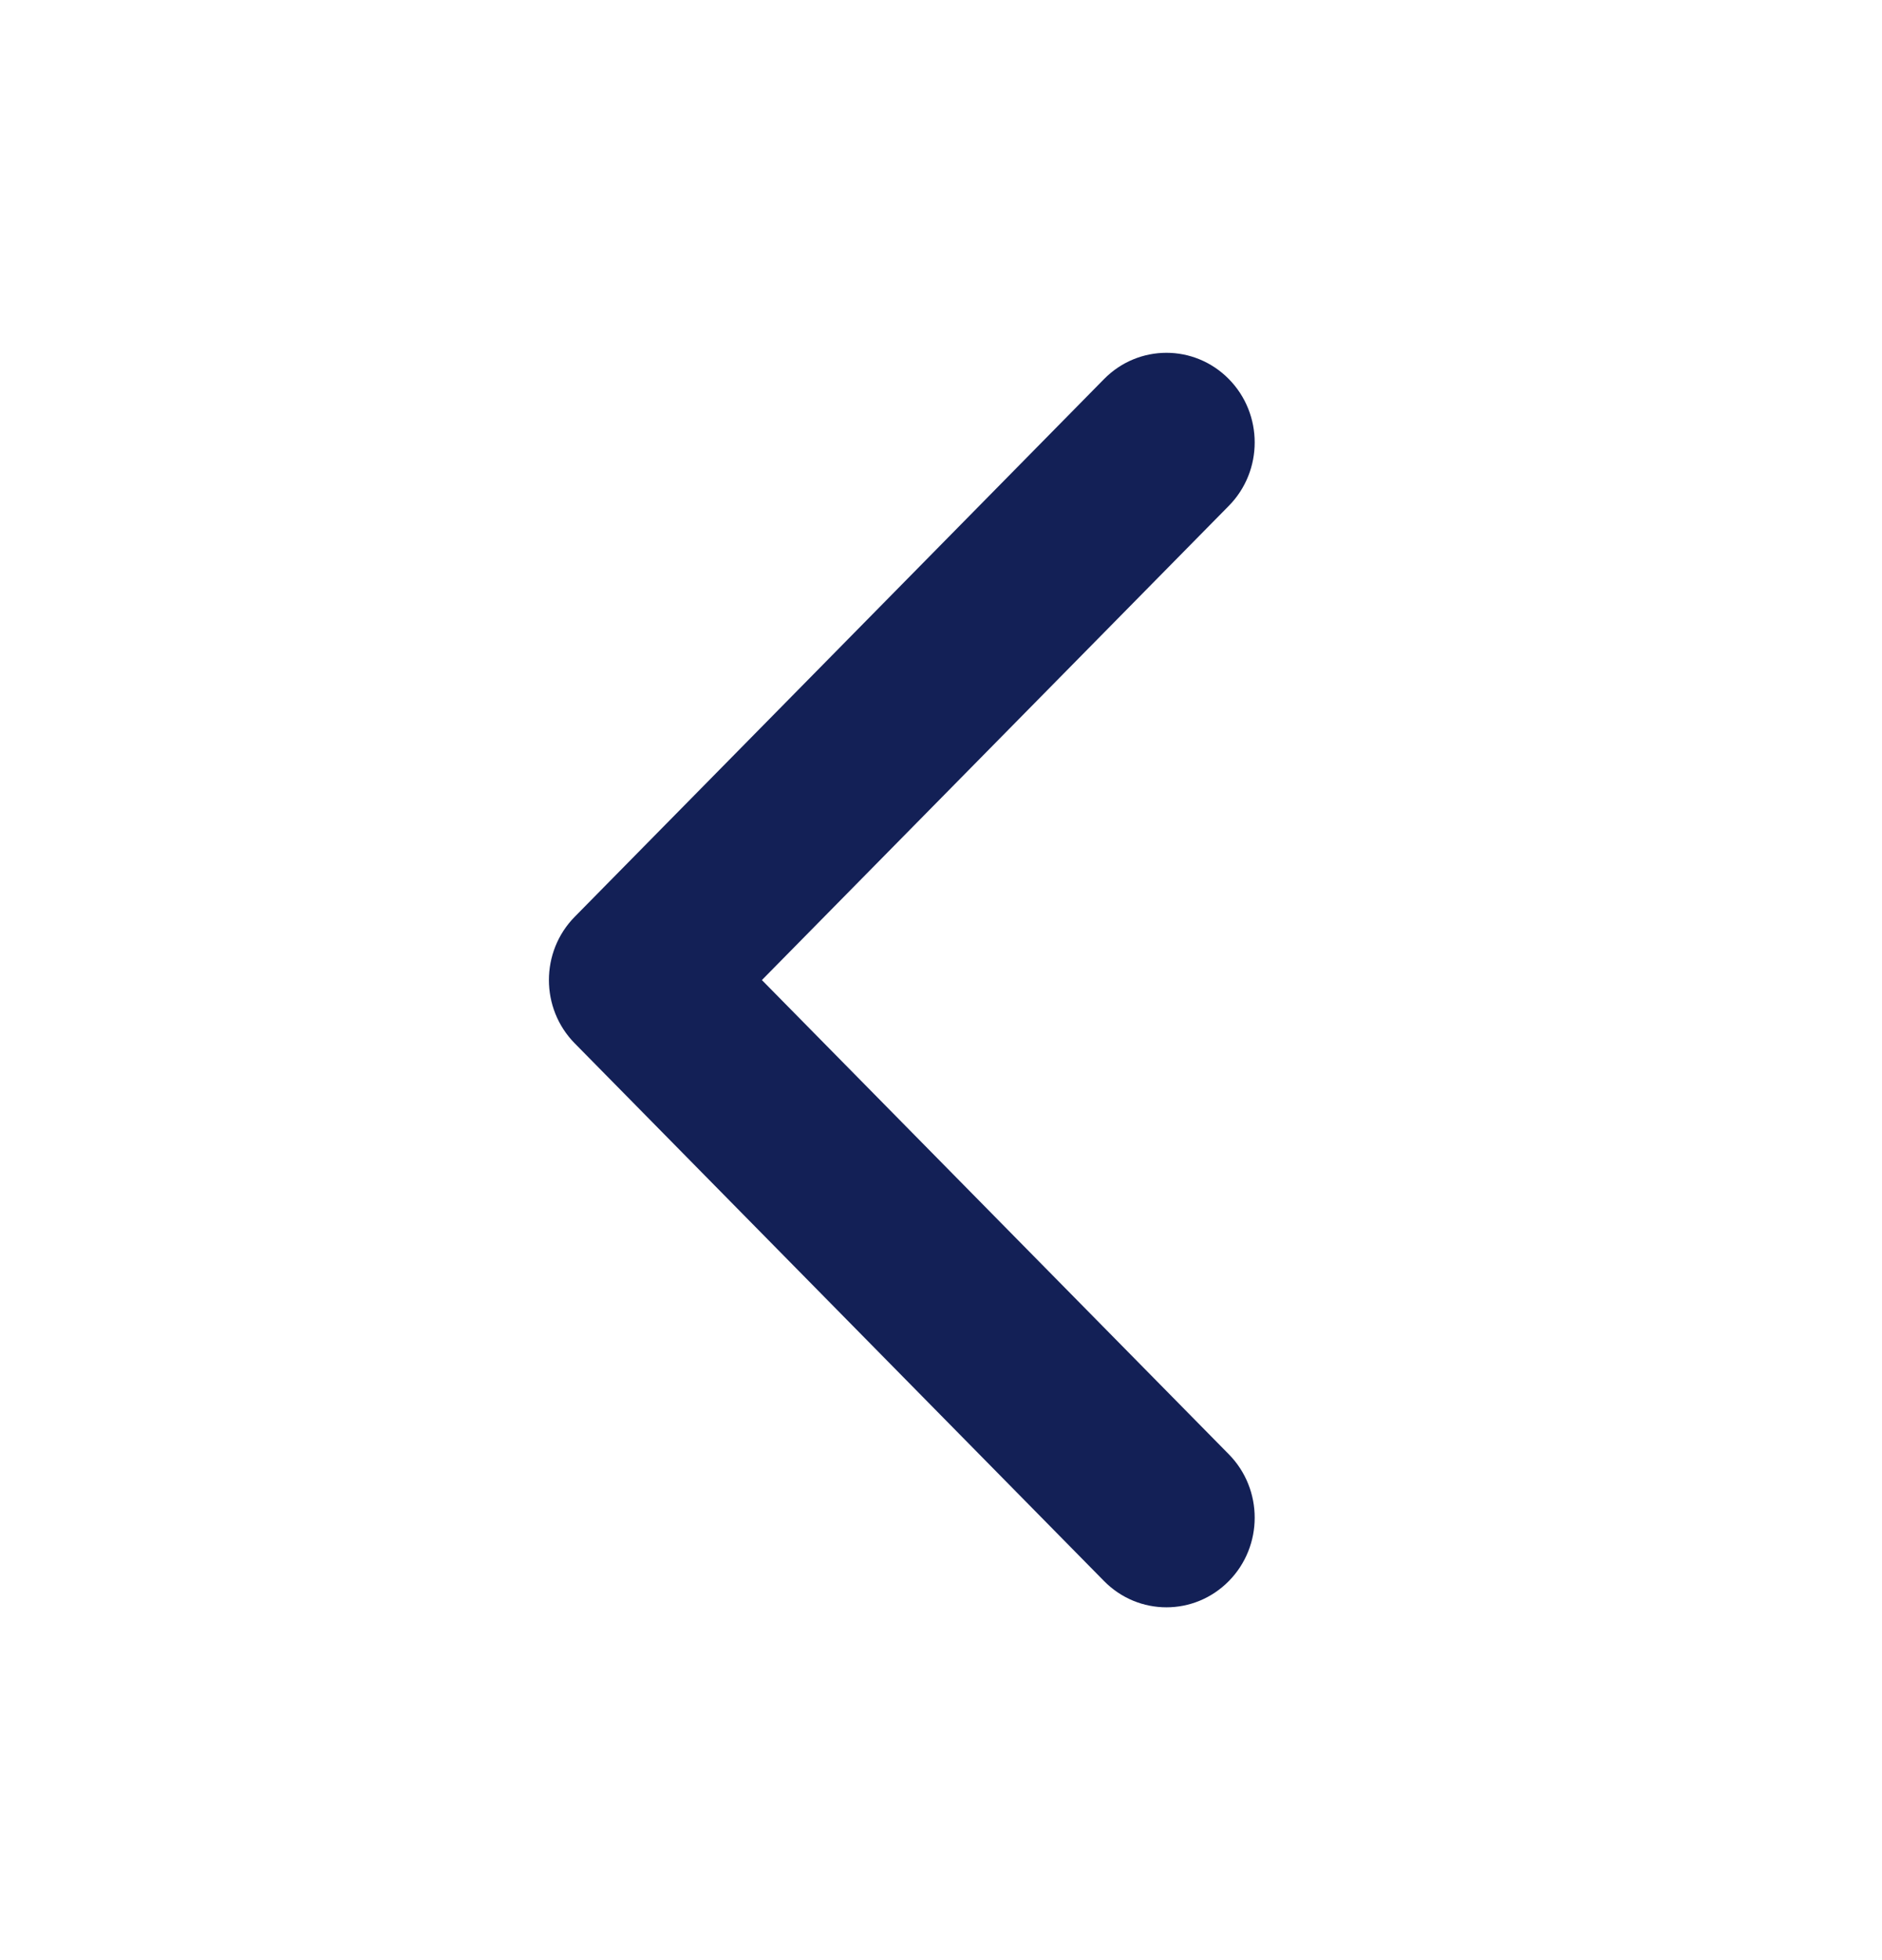 <svg width="24" height="25" viewBox="0 0 24 25" fill="none" xmlns="http://www.w3.org/2000/svg">
<path fill-rule="evenodd" clip-rule="evenodd" d="M15.671 4.835C16.11 5.281 16.11 6.005 15.671 6.451L9.716 12.5L15.671 18.549C16.11 18.995 16.11 19.719 15.671 20.165C15.231 20.612 14.519 20.612 14.079 20.165L7.33 13.308C6.89 12.862 6.89 12.138 7.33 11.692L14.079 4.835C14.519 4.388 15.231 4.388 15.671 4.835Z" fill="#132056"/>
</svg>
